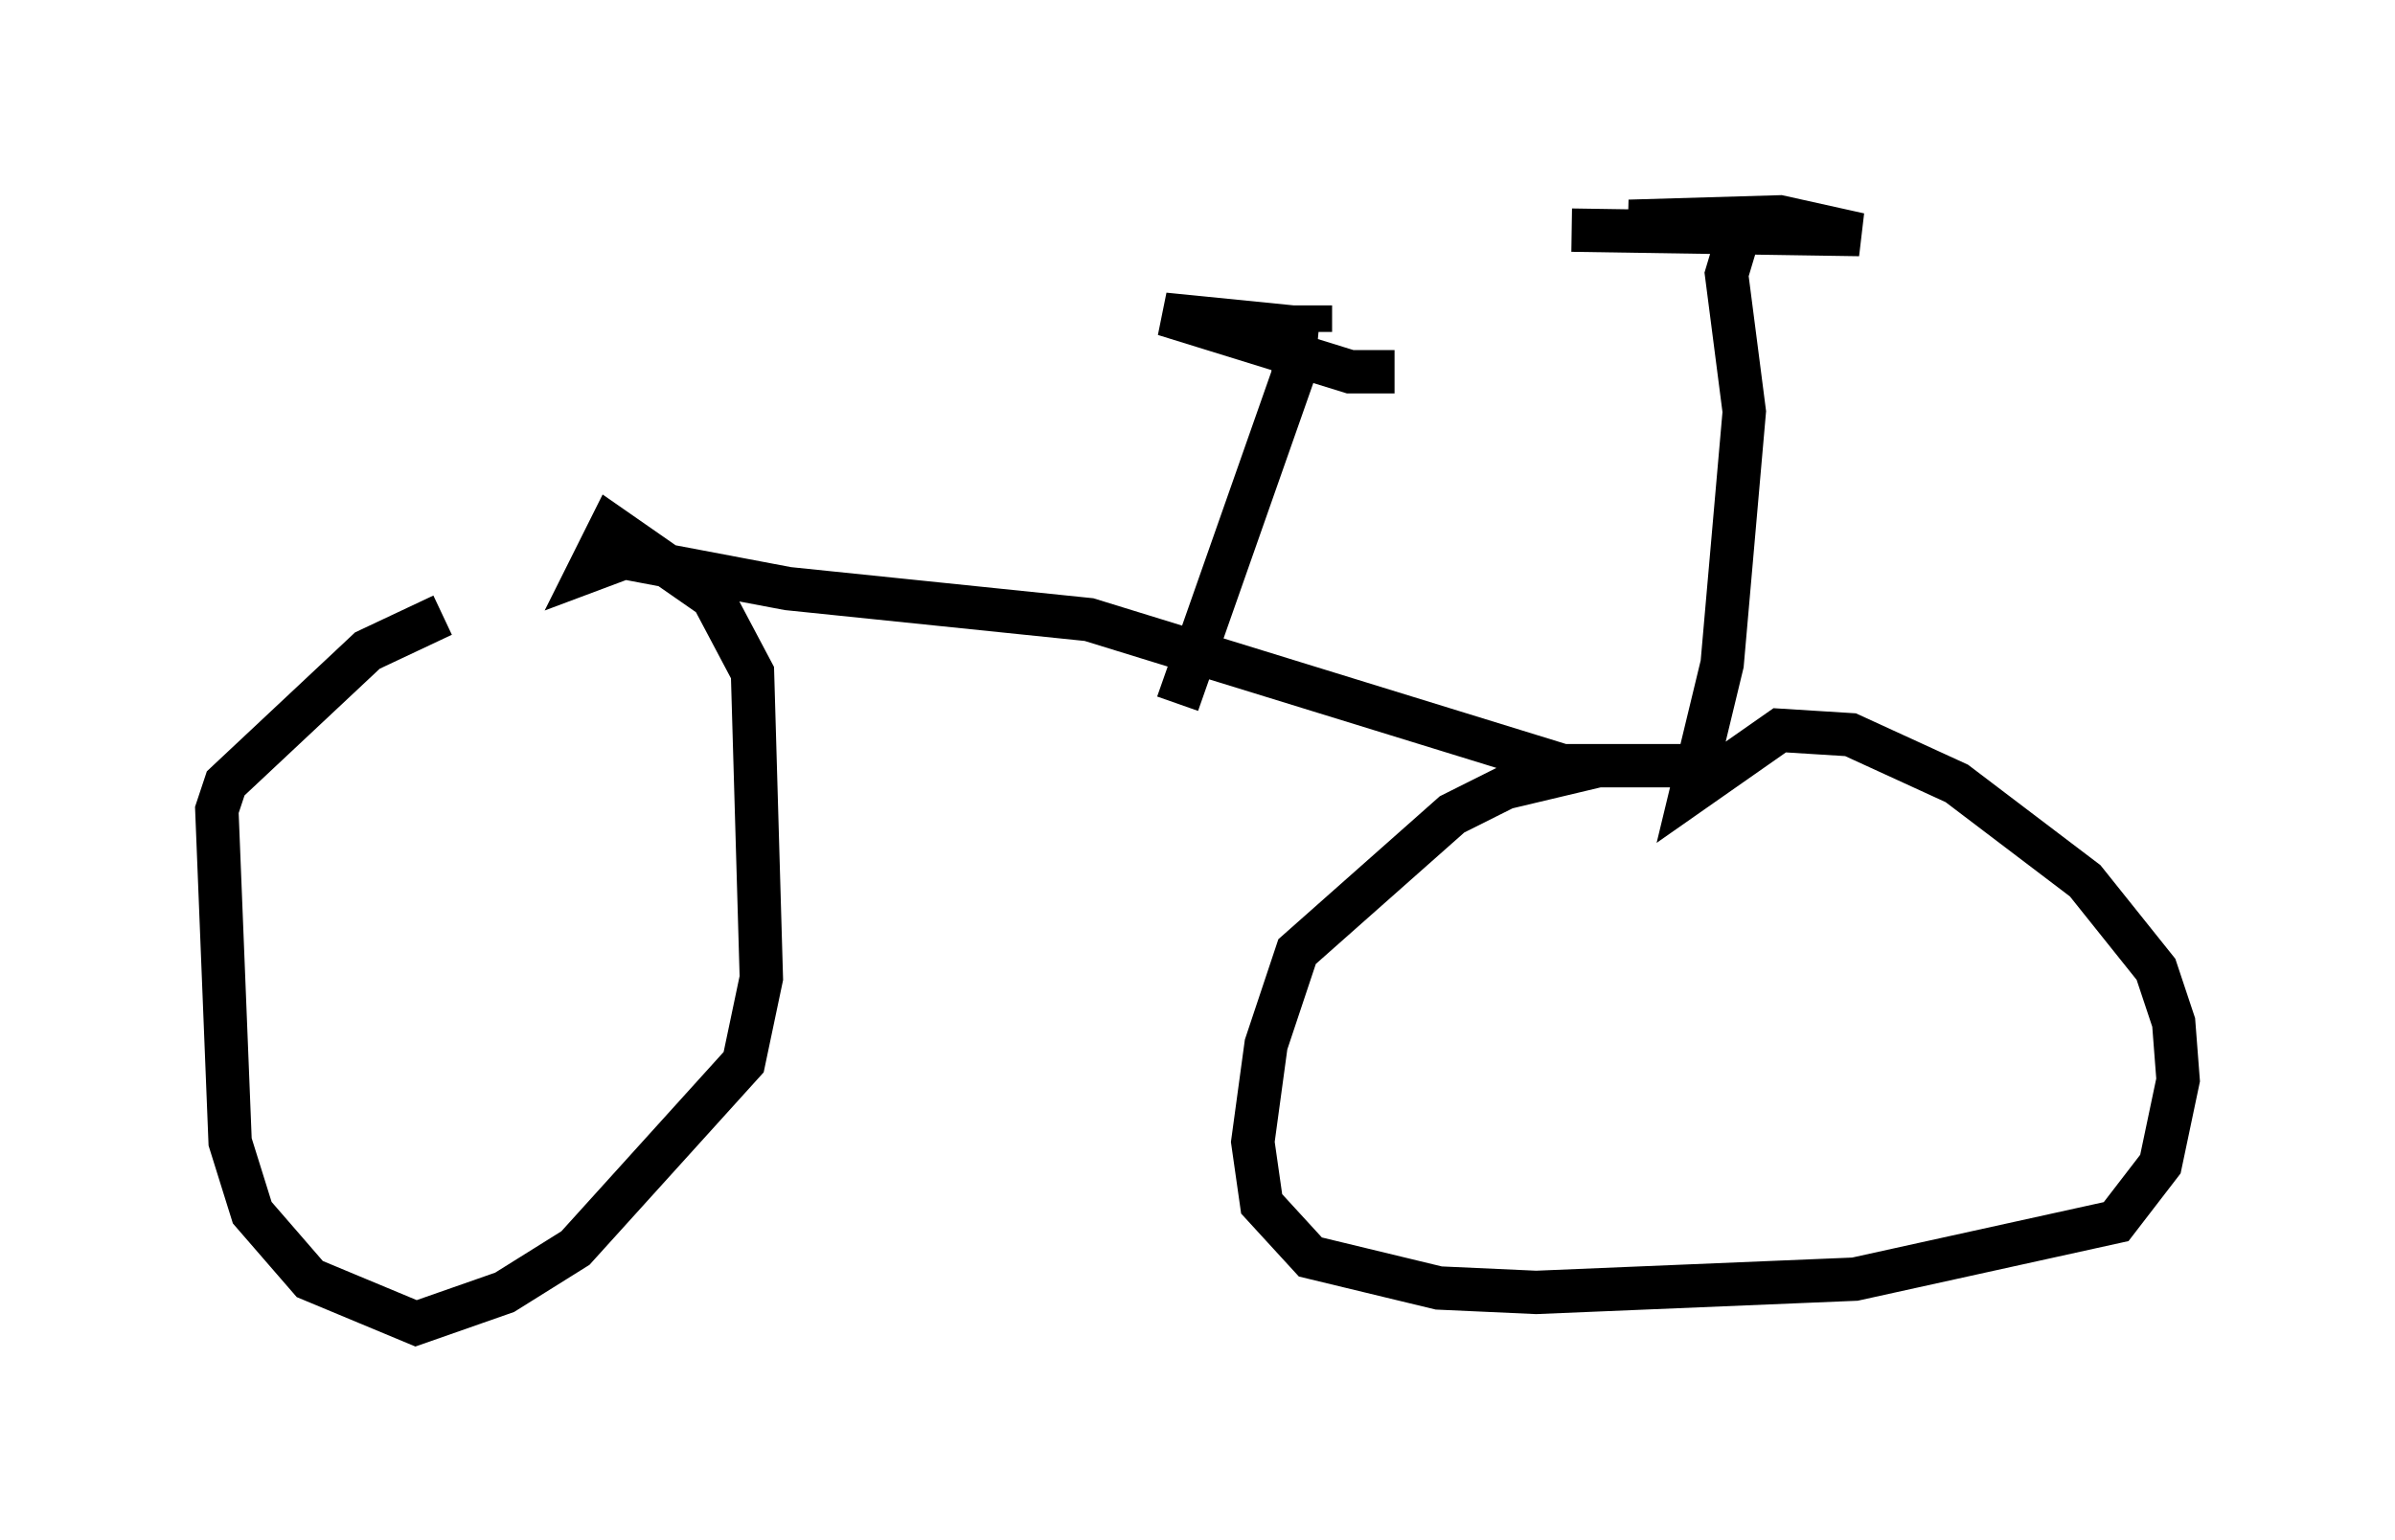 <?xml version="1.0" encoding="utf-8" ?>
<svg baseProfile="full" height="35.521" version="1.1" width="55.223" xmlns="http://www.w3.org/2000/svg" xmlns:ev="http://www.w3.org/2001/xml-events" xmlns:xlink="http://www.w3.org/1999/xlink"><defs /><rect fill="white" height="35.521" width="55.223" x="0" y="0" /><path d="M13.575, 13.269 m-3.369, 0.919 l-1.735, 0.817 -3.267, 3.063 l-0.204, 0.613 0.306, 7.656 l0.51, 1.633 1.327, 1.531 l2.45, 1.021 2.042, -0.715 l1.633, -1.021 3.879, -4.288 l0.408, -1.94 -0.204, -7.044 l-0.919, -1.735 -2.348, -1.633 l-0.51, 1.021 0.817, -0.306 l3.777, 0.715 6.942, 0.715 l10.923, 3.369 3.165, 0.0 l-2.348, 0.0 -2.144, 0.51 l-1.225, 0.613 -3.573, 3.165 l-0.715, 2.144 -0.306, 2.246 l0.204, 1.429 1.123, 1.225 l2.96, 0.715 2.246, 0.102 l7.35, -0.306 6.023, -1.327 l1.021, -1.327 0.408, -1.94 l-0.102, -1.327 -0.408, -1.225 l-1.633, -2.042 -2.96, -2.246 l-2.45, -1.123 -1.633, -0.102 l-2.042, 1.429 0.715, -2.96 l0.51, -5.819 -0.408, -3.165 l0.306, -1.021 -2.552, -0.204 l3.471, -0.102 1.838, 0.408 l-6.635, -0.102 m-9.086, 10.923 l2.654, -7.554 0.102, -1.123 l-3.063, -0.306 4.288, 1.327 l1.021, 0.0 m-1.94, -0.919 l0.0, -0.613 " fill="none" stroke="black" stroke-width="1" /></svg>